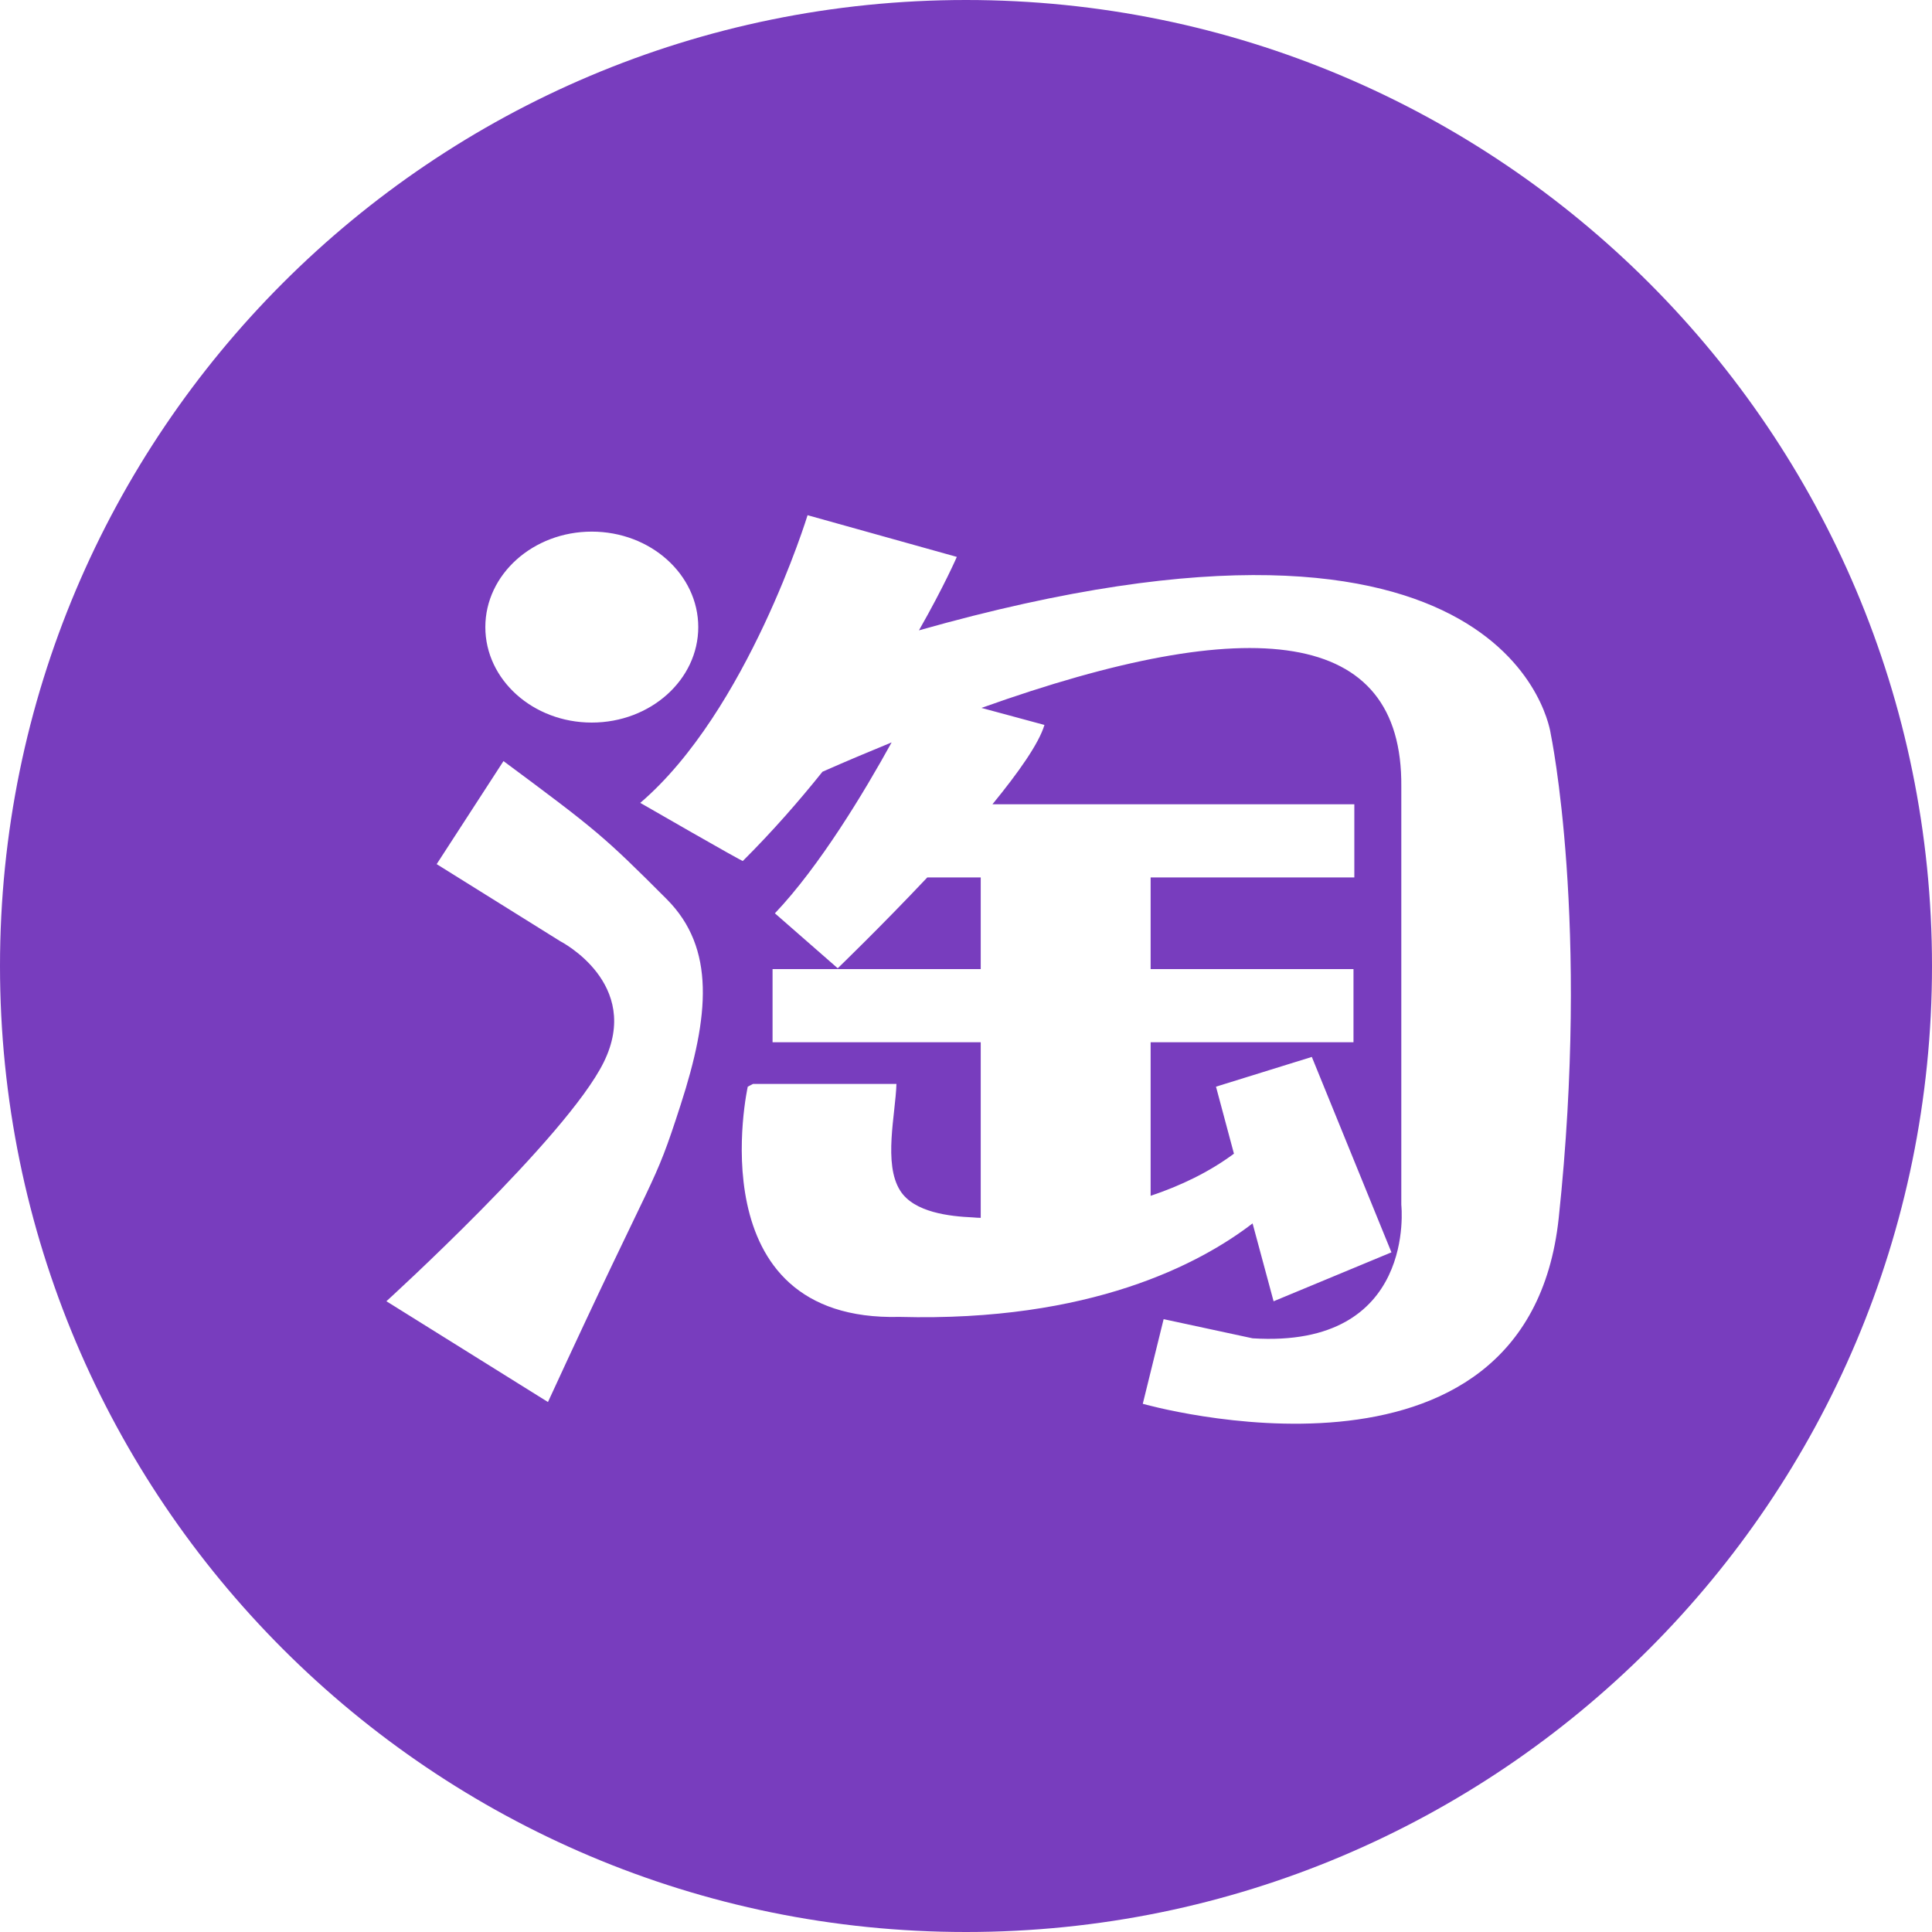 <svg width="48" height="48" viewBox="0 0 48 48" fill="none" xmlns="http://www.w3.org/2000/svg">
<path fill-rule="evenodd" clip-rule="evenodd" d="M0 24C0 10.745 10.745 0 24 0C37.255 0 48 10.745 48 24C48 37.255 37.255 48 24 48C10.745 48 0 37.255 0 24ZM14.702 17.952C16.164 17.952 17.348 16.887 17.348 15.58C17.348 14.274 16.164 13.208 14.702 13.208C13.242 13.208 12.058 14.274 12.058 15.58C12.058 16.887 13.242 17.952 14.702 17.952ZM12.509 18.909L10.849 21.469L13.922 23.386C13.922 23.386 15.969 24.432 14.997 26.396C14.076 28.257 9.6 32.329 9.6 32.329L13.614 34.833C16.385 28.813 16.211 29.616 16.909 27.453C17.625 25.242 17.777 23.557 16.567 22.342C15.002 20.775 14.828 20.63 12.509 18.909ZM38.528 18.237C38.528 18.237 37.667 11.46 22.831 15.661C23.46 14.558 23.772 13.836 23.772 13.836L20.064 12.8C20.064 12.8 18.571 17.671 15.907 19.947C15.907 19.947 18.483 21.432 18.456 21.39C19.194 20.654 19.852 19.901 20.434 19.174C21.023 18.913 21.596 18.673 22.152 18.445C21.471 19.681 20.361 21.525 19.252 22.691L20.813 24.056C20.813 24.056 21.874 23.034 23.038 21.8H24.366V24.077H19.194V25.894H24.366V30.257C24.299 30.254 24.232 30.254 24.168 30.246C23.599 30.22 22.706 30.126 22.363 29.578C21.942 28.911 22.248 27.686 22.272 26.93H18.708L18.578 26.998C18.578 26.998 17.278 32.847 22.35 32.718C27.094 32.846 29.816 31.397 31.12 30.395L31.642 32.33L34.57 31.114L32.592 26.259L30.211 26.998L30.657 28.663C30.045 29.117 29.34 29.457 28.587 29.71V25.894H33.627V24.077H28.587V21.8H33.648V19.982H24.657C25.303 19.192 25.811 18.474 25.949 18.011L24.384 17.588C31.104 15.185 34.849 15.594 34.815 19.54V29.934C34.815 29.934 35.214 33.51 31.12 33.25L28.91 32.774L28.392 34.877C28.392 34.877 37.944 37.603 38.726 30.261C39.506 22.918 38.528 18.237 38.528 18.237Z" fill="#783DBE"/>
</svg>
